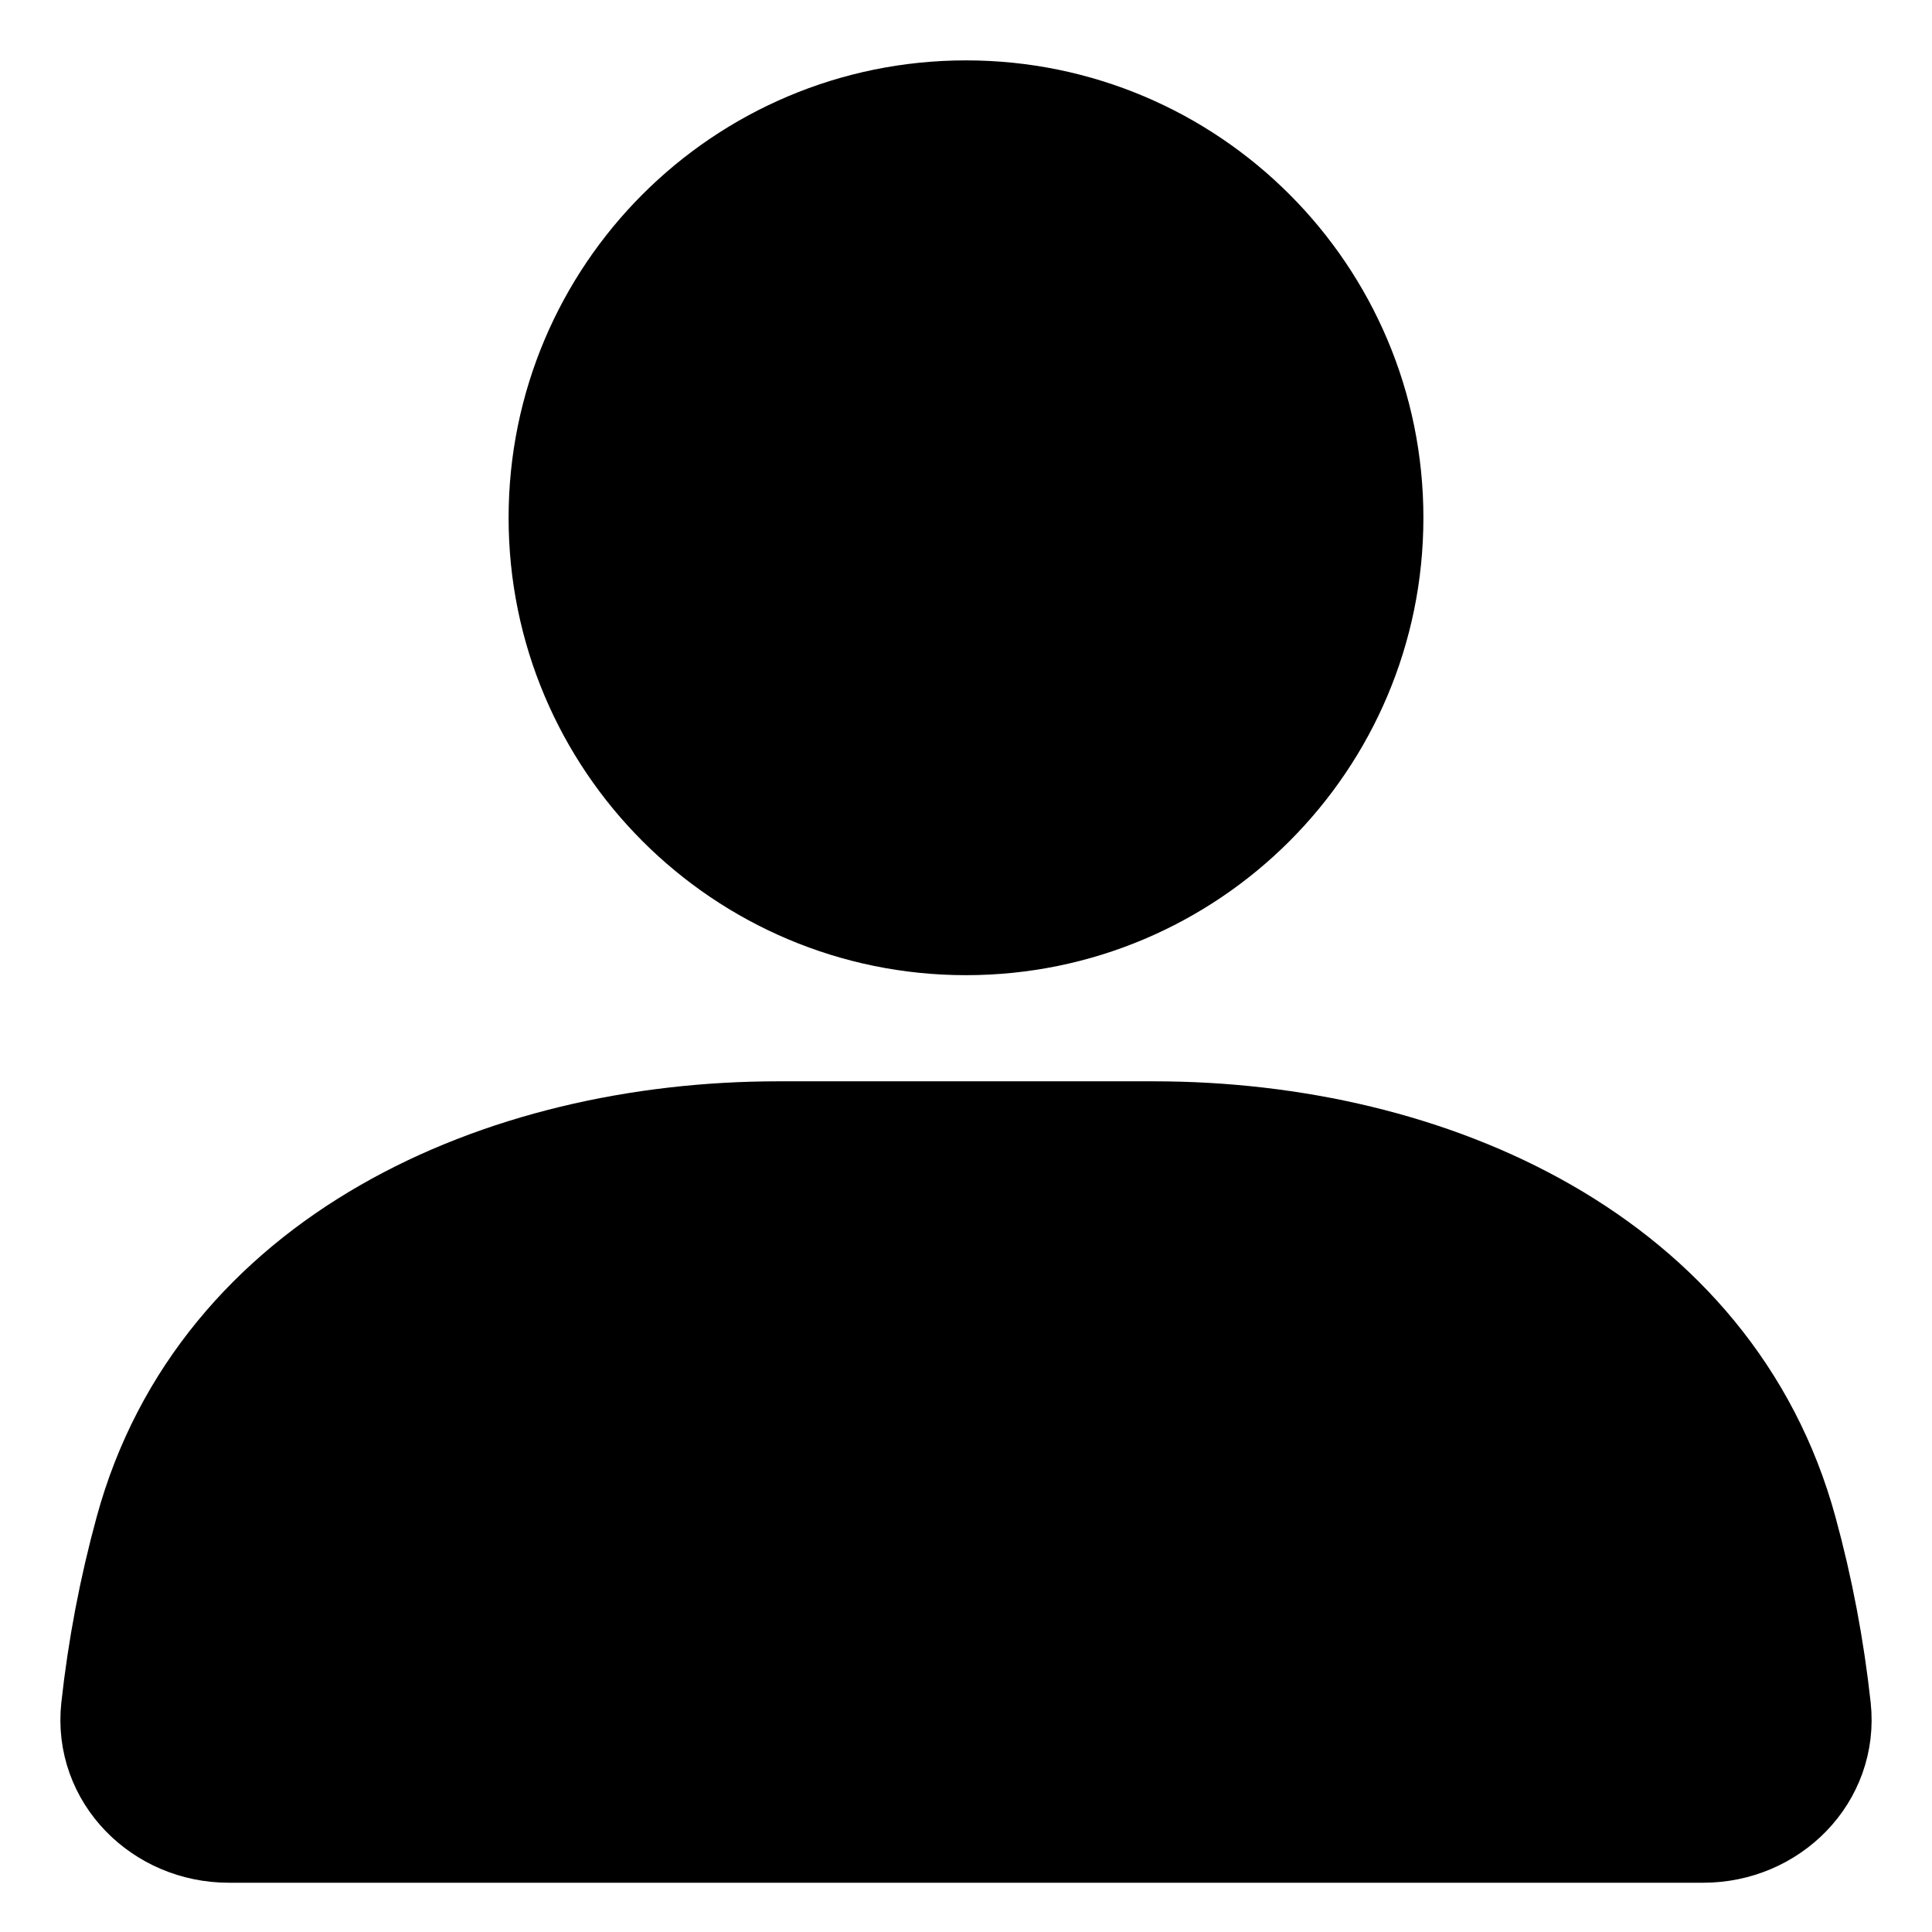 <svg width="16" height="16" viewBox="0 0 16 16" fill="none" xmlns="http://www.w3.org/2000/svg">
<path d="M8 7.576C9.816 7.576 11.288 6.104 11.288 4.288C11.288 2.472 9.816 1 8 1C6.184 1 4.712 2.472 4.712 4.288C4.712 6.104 6.184 7.576 8 7.576Z" fill="black" stroke="black" stroke-linecap="round"/>
<path d="M1.283 12.694C1.883 10.491 4.162 9.455 6.445 9.455H9.555C11.838 9.455 14.117 10.491 14.718 12.694C14.849 13.172 14.941 13.66 14.995 14.153C15.051 14.67 14.625 15.092 14.106 15.092H1.894C1.375 15.092 0.949 14.669 1.005 14.154C1.059 13.661 1.152 13.173 1.283 12.694Z" fill="black" stroke="black" stroke-linecap="round"/>
</svg>
